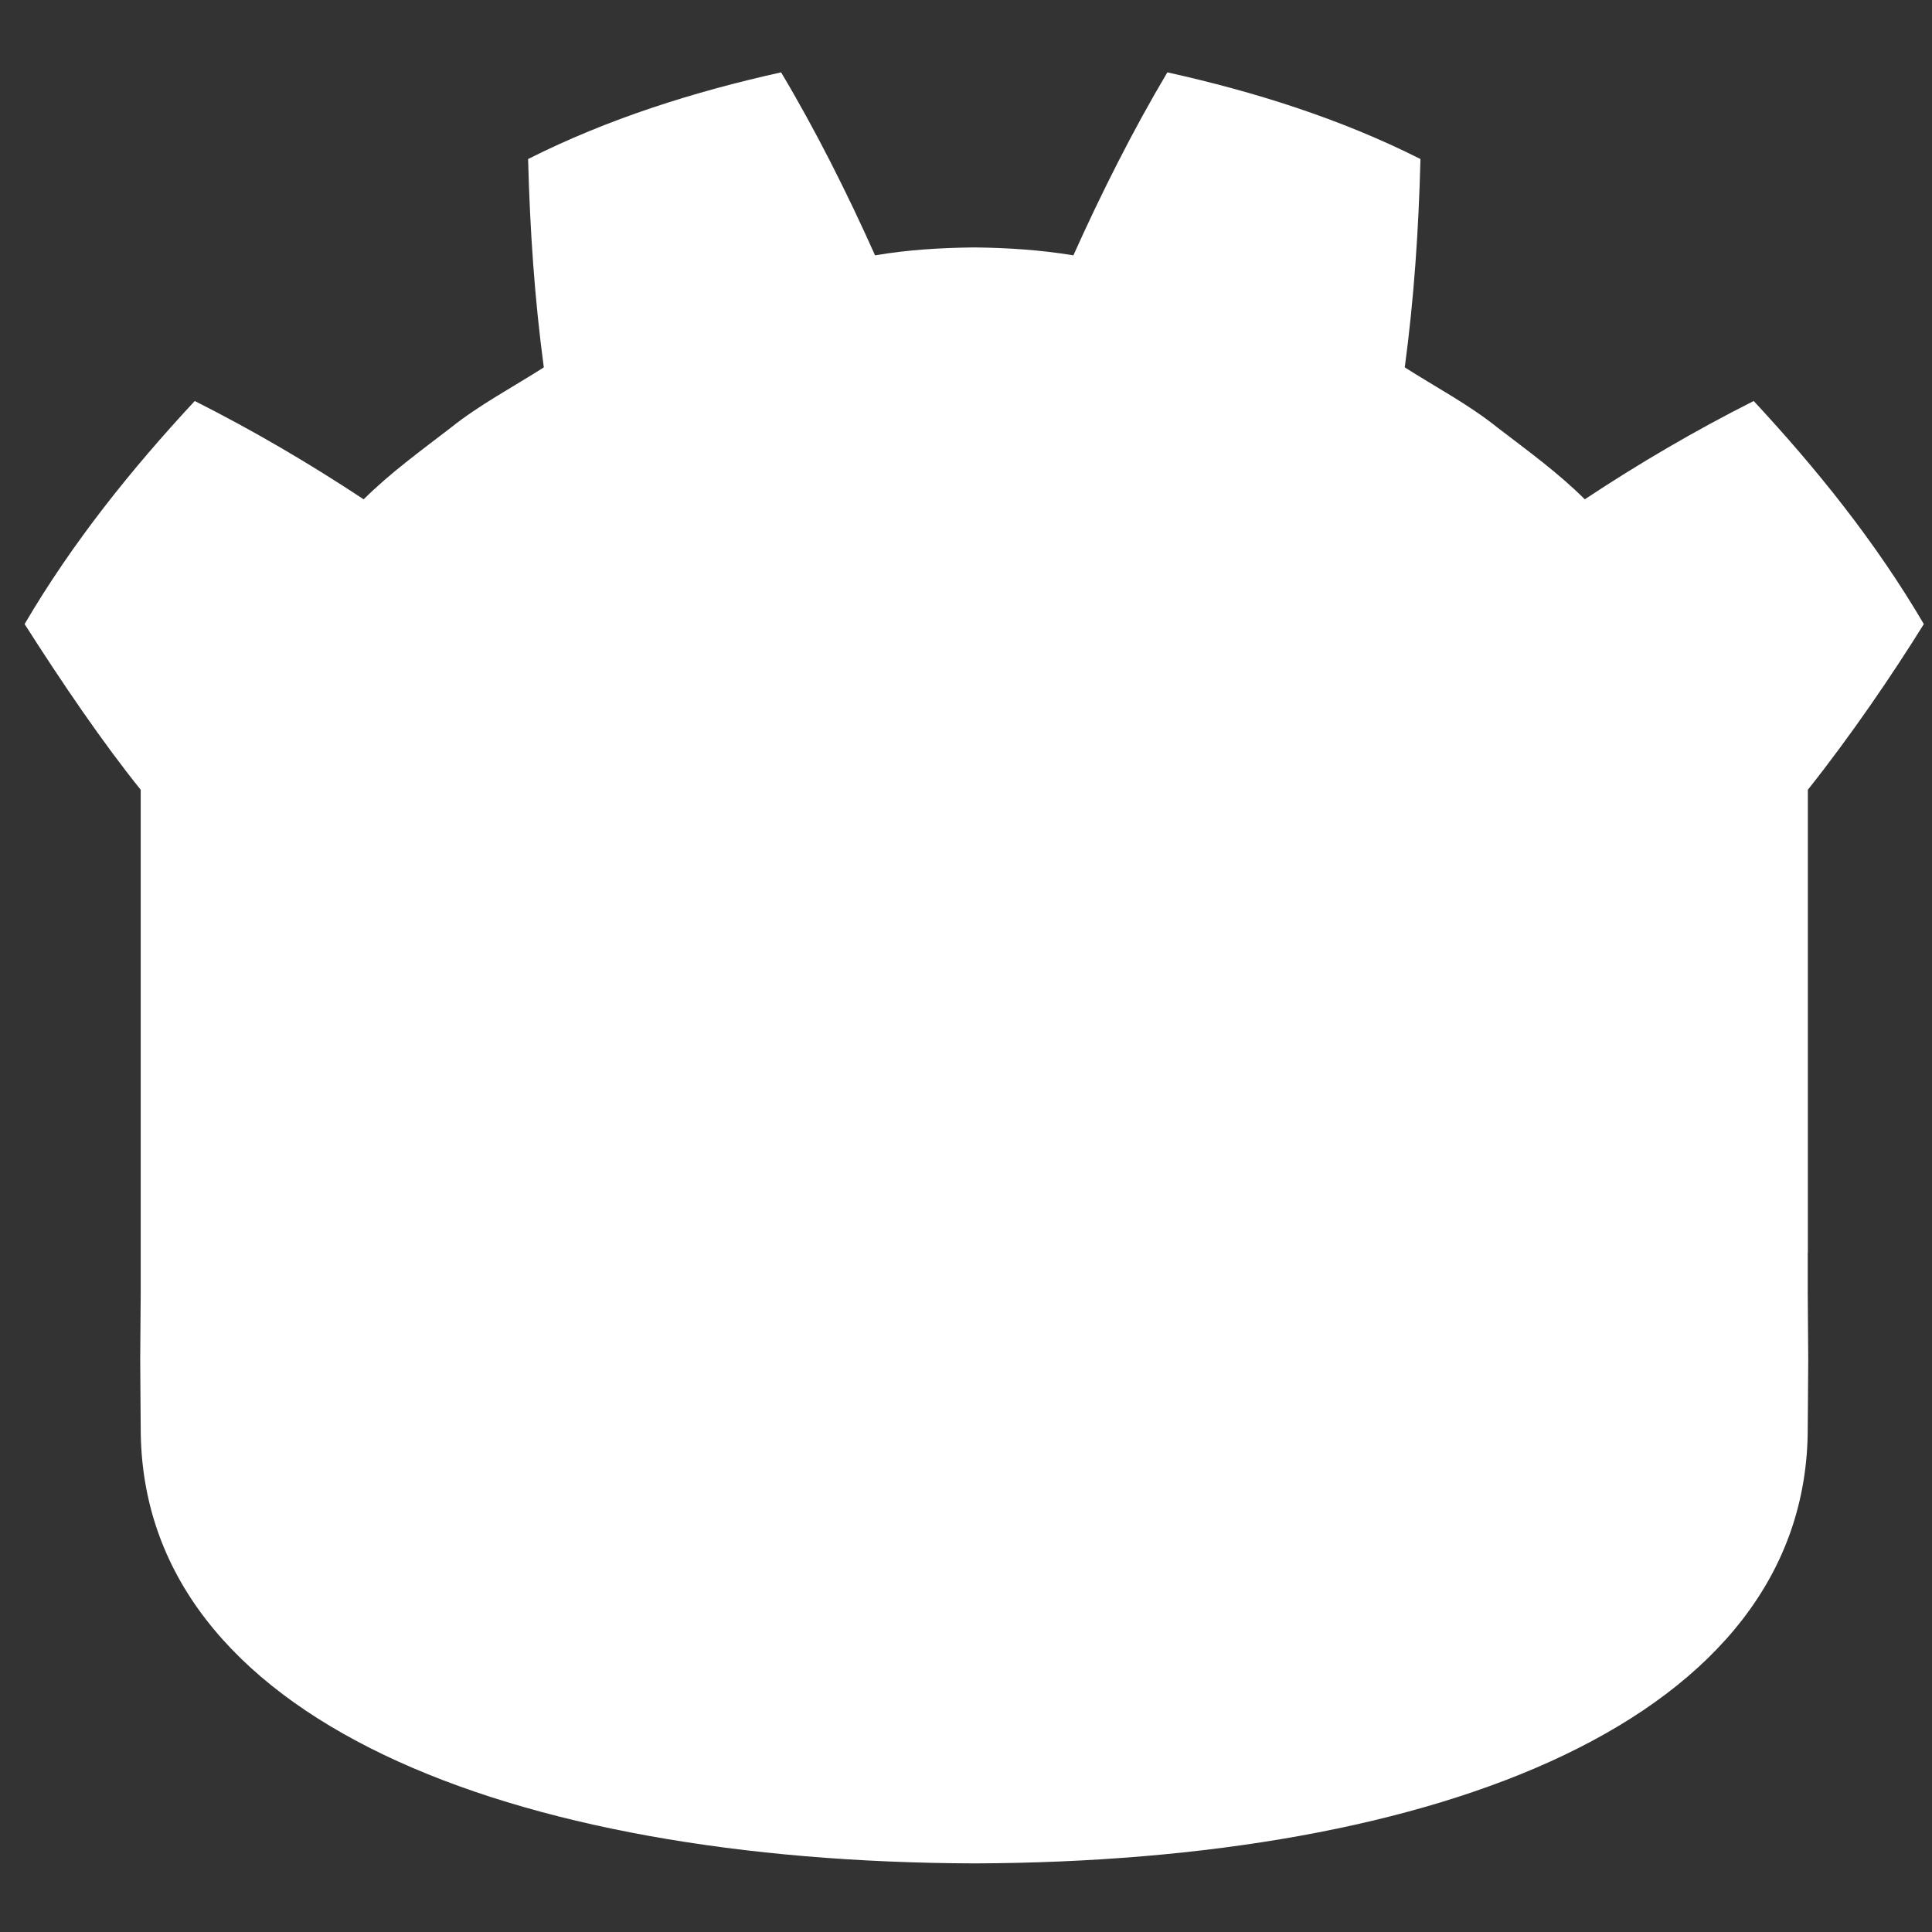 <?xml version="1.0" encoding="UTF-8" standalone="no" ?>
<!DOCTYPE svg PUBLIC "-//W3C//DTD SVG 1.1//EN" "http://www.w3.org/Graphics/SVG/1.1/DTD/svg11.dtd">
<svg xmlns="http://www.w3.org/2000/svg" xmlns:xlink="http://www.w3.org/1999/xlink" version="1.1" width="100" height="100" viewBox="0 0 100 100" xml:space="preserve">
<rect x="0" y="0" width="100" height="100" fill="#333333" stroke="none"/>
<desc>Created with Fabric.js 3.6.6</desc>
<defs>
</defs>
<g transform="matrix(6.4 0 0 6.4 50.4 50.1)"  >
<path style="stroke: none; stroke-width: 0.228; stroke-dasharray: none; stroke-linecap: butt; stroke-dashoffset: 0; stroke-linejoin: miter; stroke-miterlimit: 4; fill: rgb(255,255,255); fill-rule: nonzero; opacity: 1;"  transform=" translate(-11.55, -13.23)" d="m 9.992 5.987 c -0.702 0.156 -1.395 0.373 -2.046 0.701 c 0.015 0.575 0.052 1.125 0.127 1.685 c -0.253 0.162 -0.519 0.301 -0.755 0.49 c -0.24 0.185 -0.484 0.361 -0.702 0.577 c -0.434 -0.287 -0.893 -0.557 -1.366 -0.795 c -0.51 0.549 -0.987 1.141 -1.376 1.804 c 0.306 0.48 0.635 0.963 0.939 1.34 v 4.068 l -0.004 0.538 c 0.001 0.241 0.004 0.505 0.004 0.557 c 0 2.368 3.004 3.507 6.737 3.52 h 0.009 c 3.733 -0.013 6.736 -1.152 6.736 -3.52 c 0 -0.054 0.003 -0.316 0.004 -0.557 l -0.004 -0.538 v -0.325 l 0.001 -0 v -3.743 c 0.351 -0.442 0.683 -0.93 0.938 -1.34 c -0.389 -0.663 -0.866 -1.255 -1.376 -1.804 c -0.473 0.238 -0.933 0.508 -1.366 0.795 c -0.217 -0.216 -0.461 -0.392 -0.702 -0.577 c -0.236 -0.19 -0.502 -0.329 -0.754 -0.49 c 0.075 -0.559 0.112 -1.11 0.127 -1.685 c -0.651 -0.328 -1.345 -0.545 -2.047 -0.701 c -0.28 0.471 -0.536 0.981 -0.76 1.48 c -0.265 -0.044 -0.531 -0.061 -0.797 -0.064 v -0 c -0.002 0 -0.004 0 -0.005 0 c -0.002 0 -0.003 -0 -0.005 -0 v 0 c -0.267 0.003 -0.533 0.019 -0.797 0.064 c -0.223 -0.499 -0.479 -1.009 -0.76 -1.48 z" stroke-linecap="round" />
</g>
</svg>